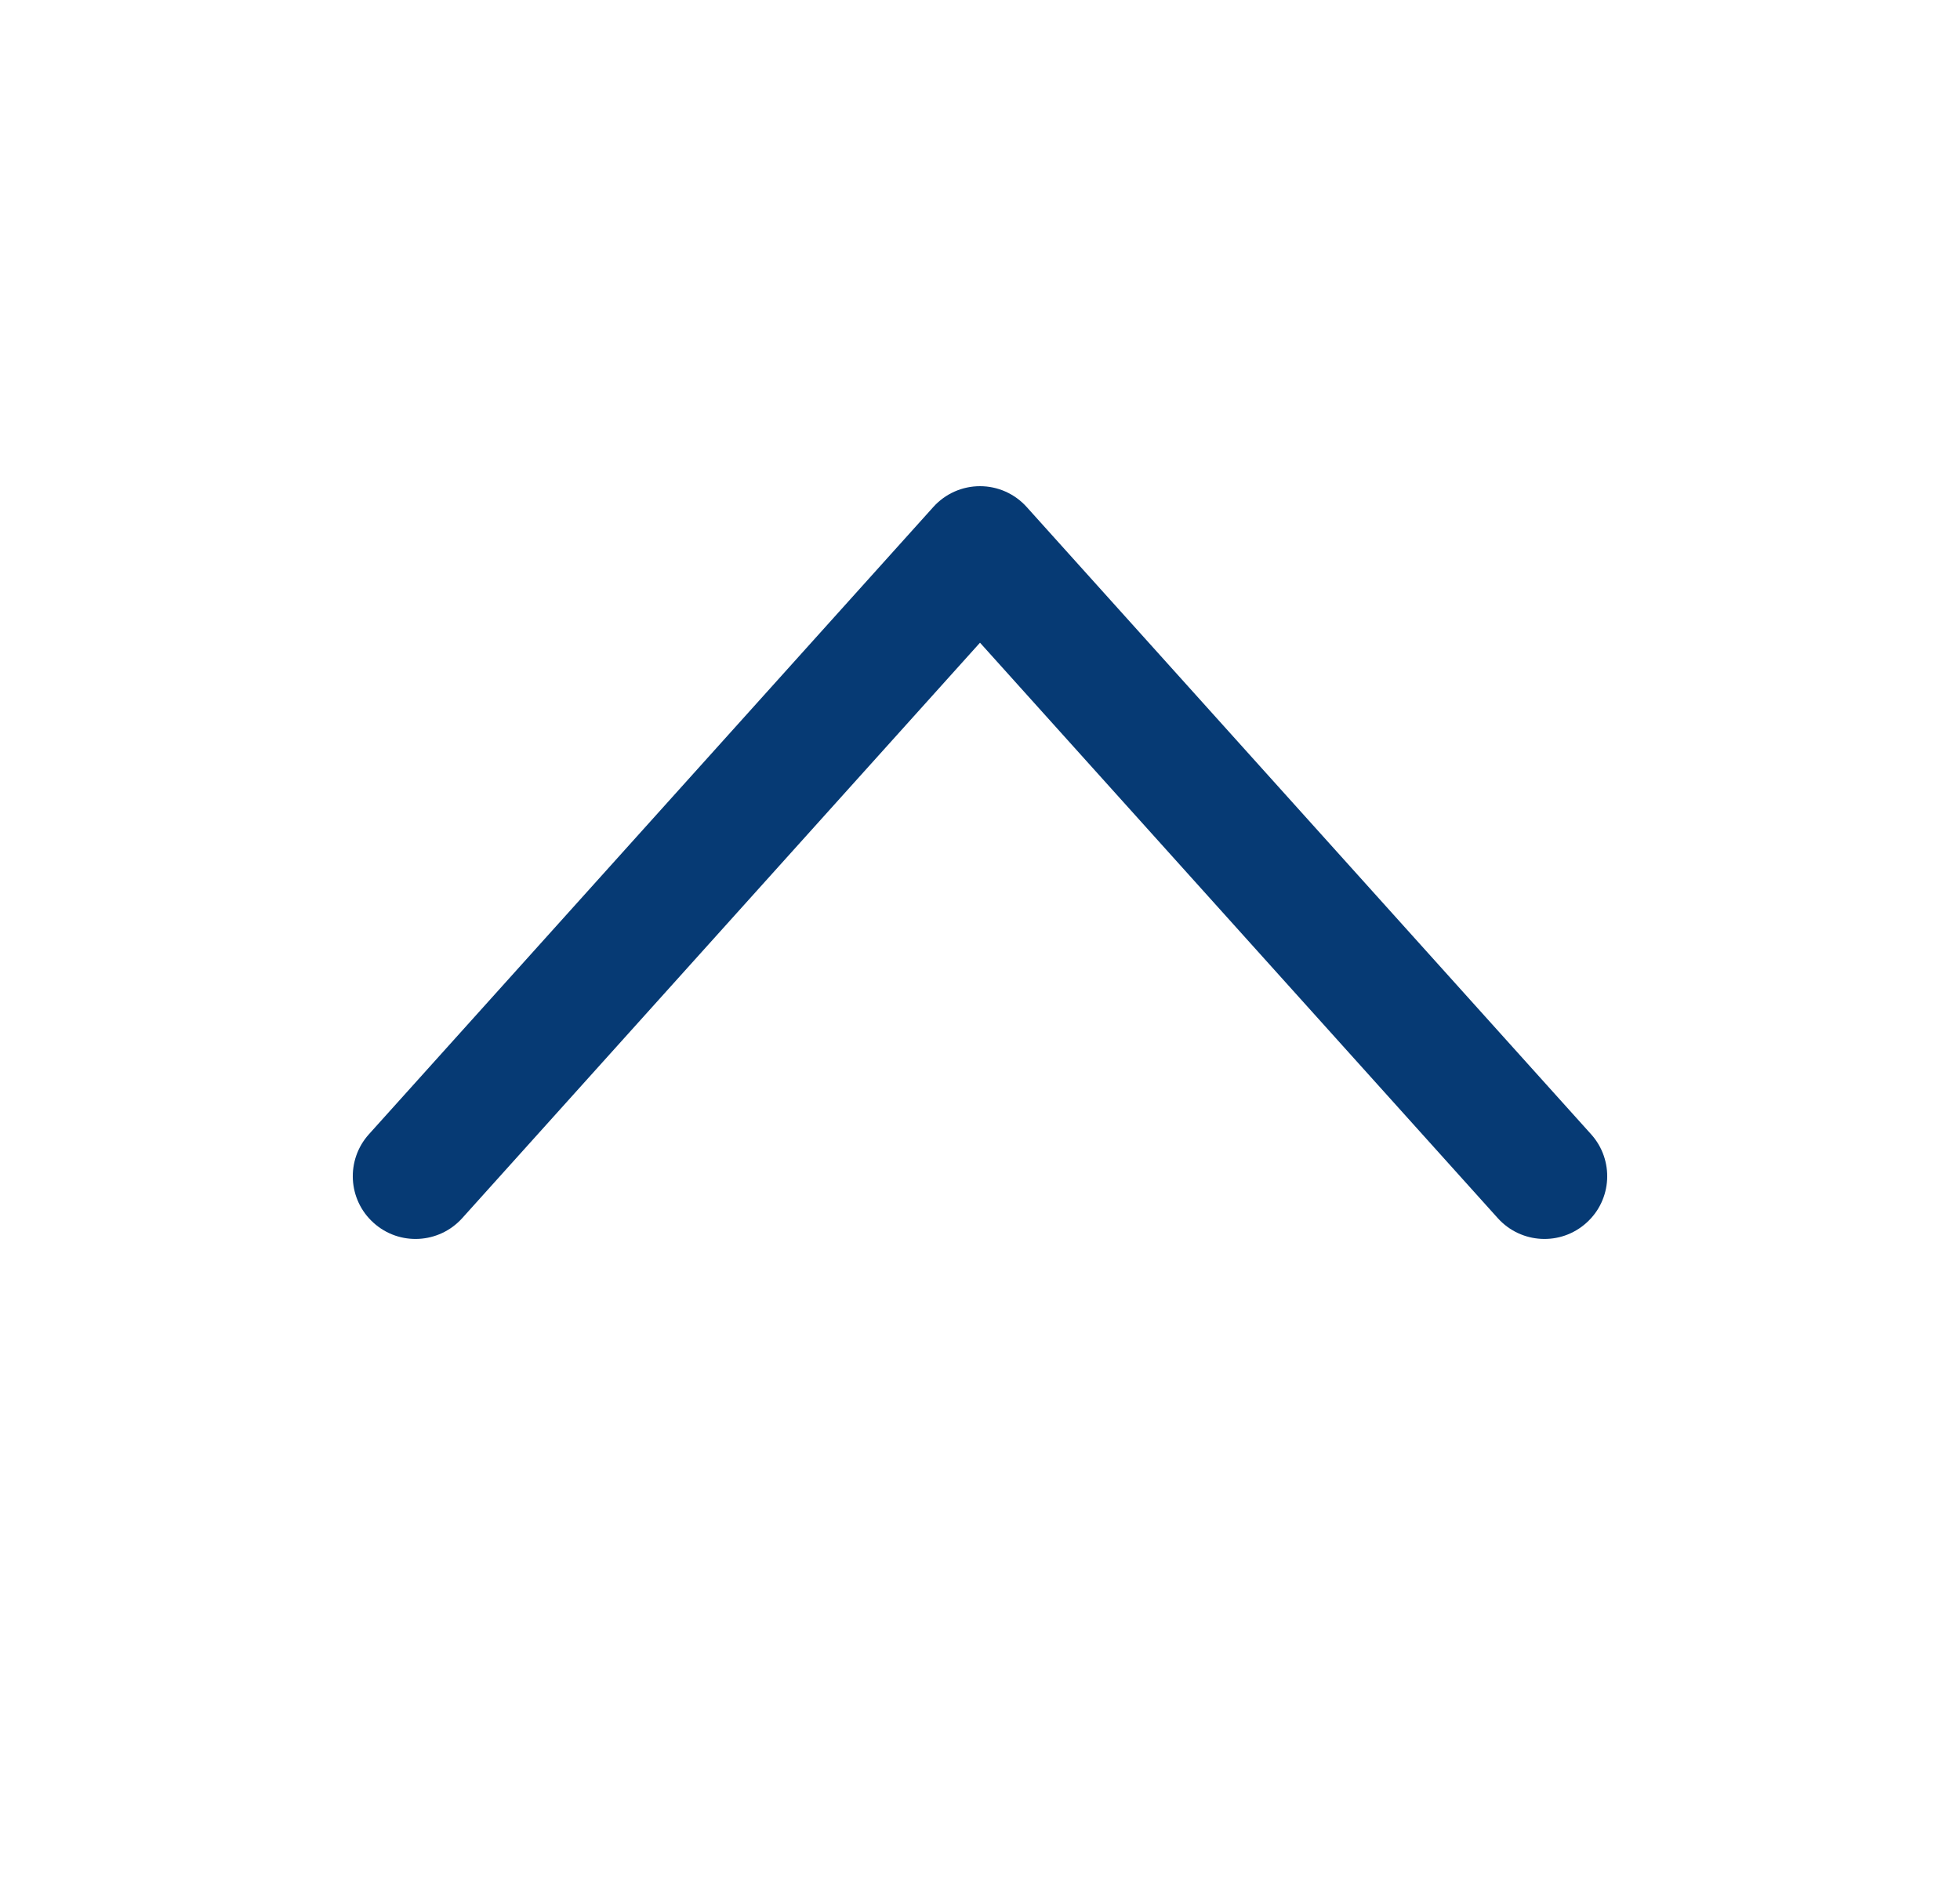 <svg width="25" height="24" viewBox="0 0 25 24" fill="none" xmlns="http://www.w3.org/2000/svg">
<path fill-rule="evenodd" clip-rule="evenodd" d="M20.235 15.594C19.907 15.89 19.401 15.863 19.105 15.535L12.5 8.196L5.895 15.535C5.599 15.863 5.093 15.89 4.765 15.594C4.436 15.299 4.41 14.793 4.705 14.465L11.905 6.465C12.057 6.296 12.273 6.2 12.5 6.2C12.727 6.2 12.943 6.296 13.095 6.465L20.295 14.465C20.59 14.793 20.564 15.299 20.235 15.594Z" fill="#063A74"/>
</svg>
